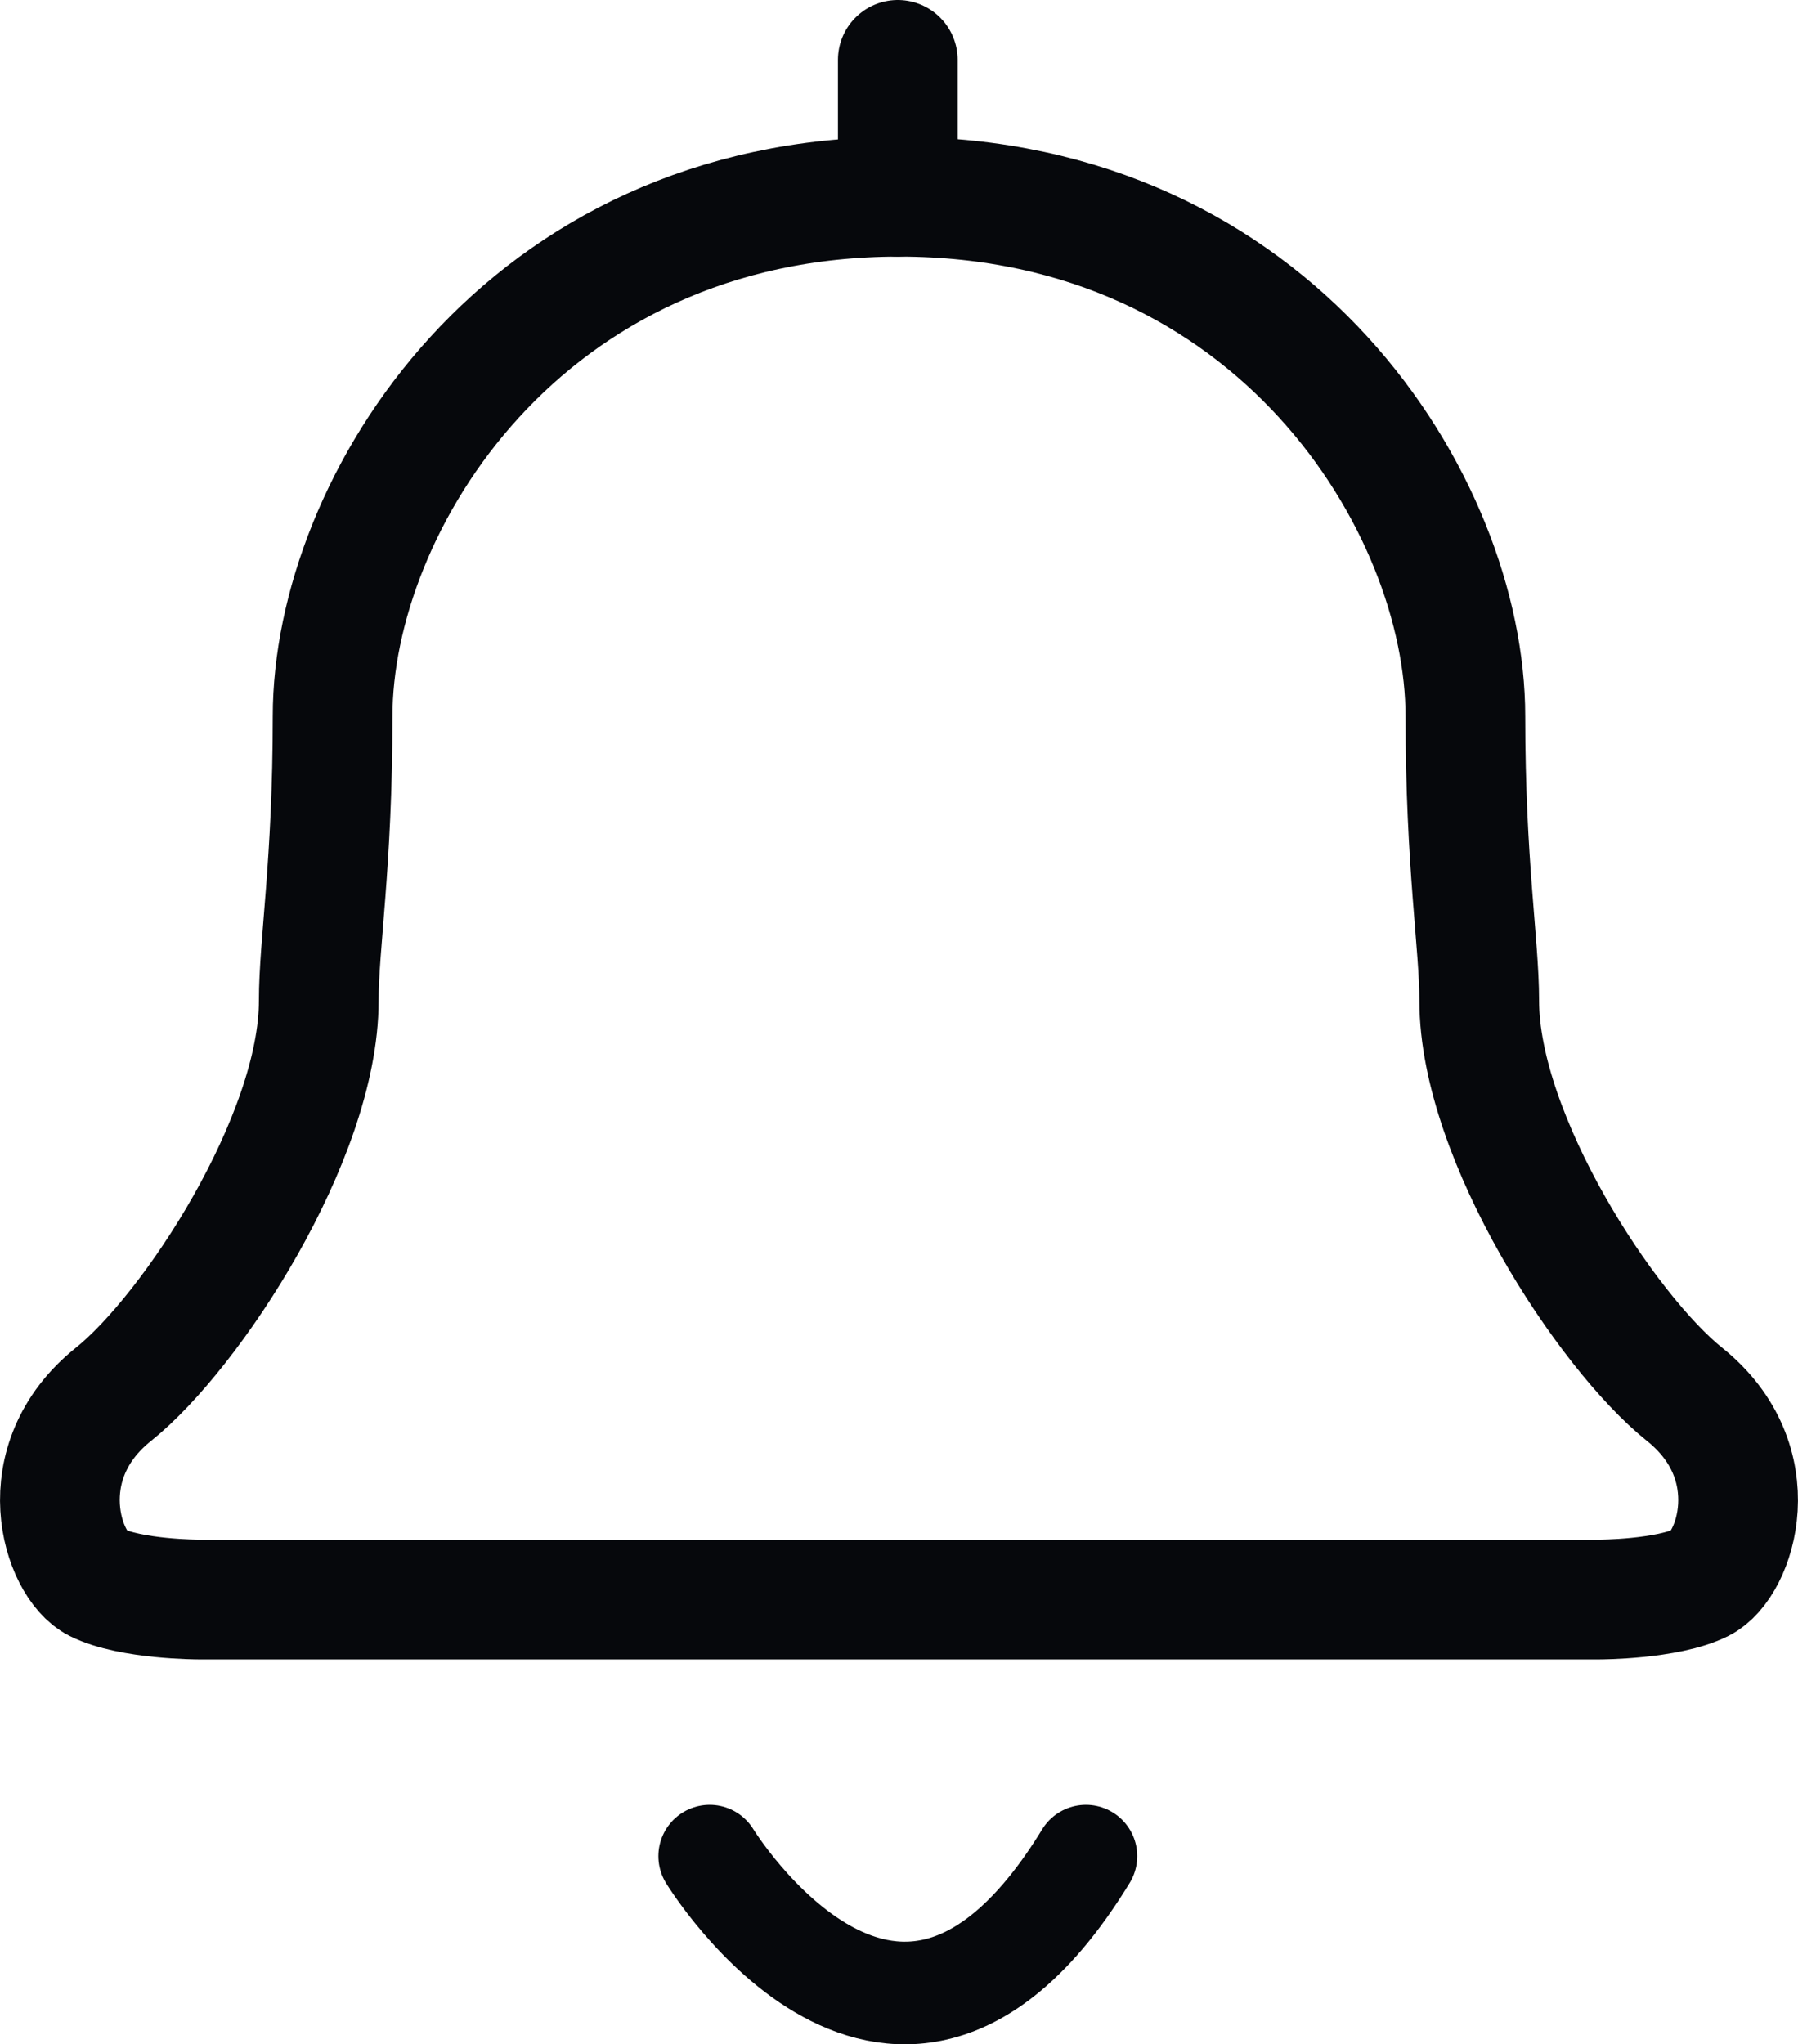 <svg xmlns="http://www.w3.org/2000/svg" viewBox="0 0 105.14 119.5"><defs><style>.cls-1,.cls-2{fill:none;stroke:#06080c;stroke-linecap:round;stroke-miterlimit:10;}.cls-1{stroke-width:7px;}.cls-2{stroke-width:6px;}</style></defs><title>Asset 47todoapp</title><g id="Layer_2" data-name="Layer 2"><g id="Layer_2-2" data-name="Layer 2"><path class="cls-1" d="M52.57,93.5H11.64s-4,0-6-1-4-7,1-11c4.55-3.64,12-15,12-23,0-3.33.81-8,.81-16.63,0-12.37,11.12-30.37,33.12-30.37s33.12,18,33.12,30.37c0,8.63.81,13.3.81,16.63,0,8,7.45,19.36,12,23,5,4,3,10,1,11s-6,1-6,1Z"/><path class="cls-2" d="M41.5,108.5s11,18,22,0"/><line class="cls-1" x1="52.5" y1="3.5" x2="52.5" y2="11.5"/></g></g></svg>